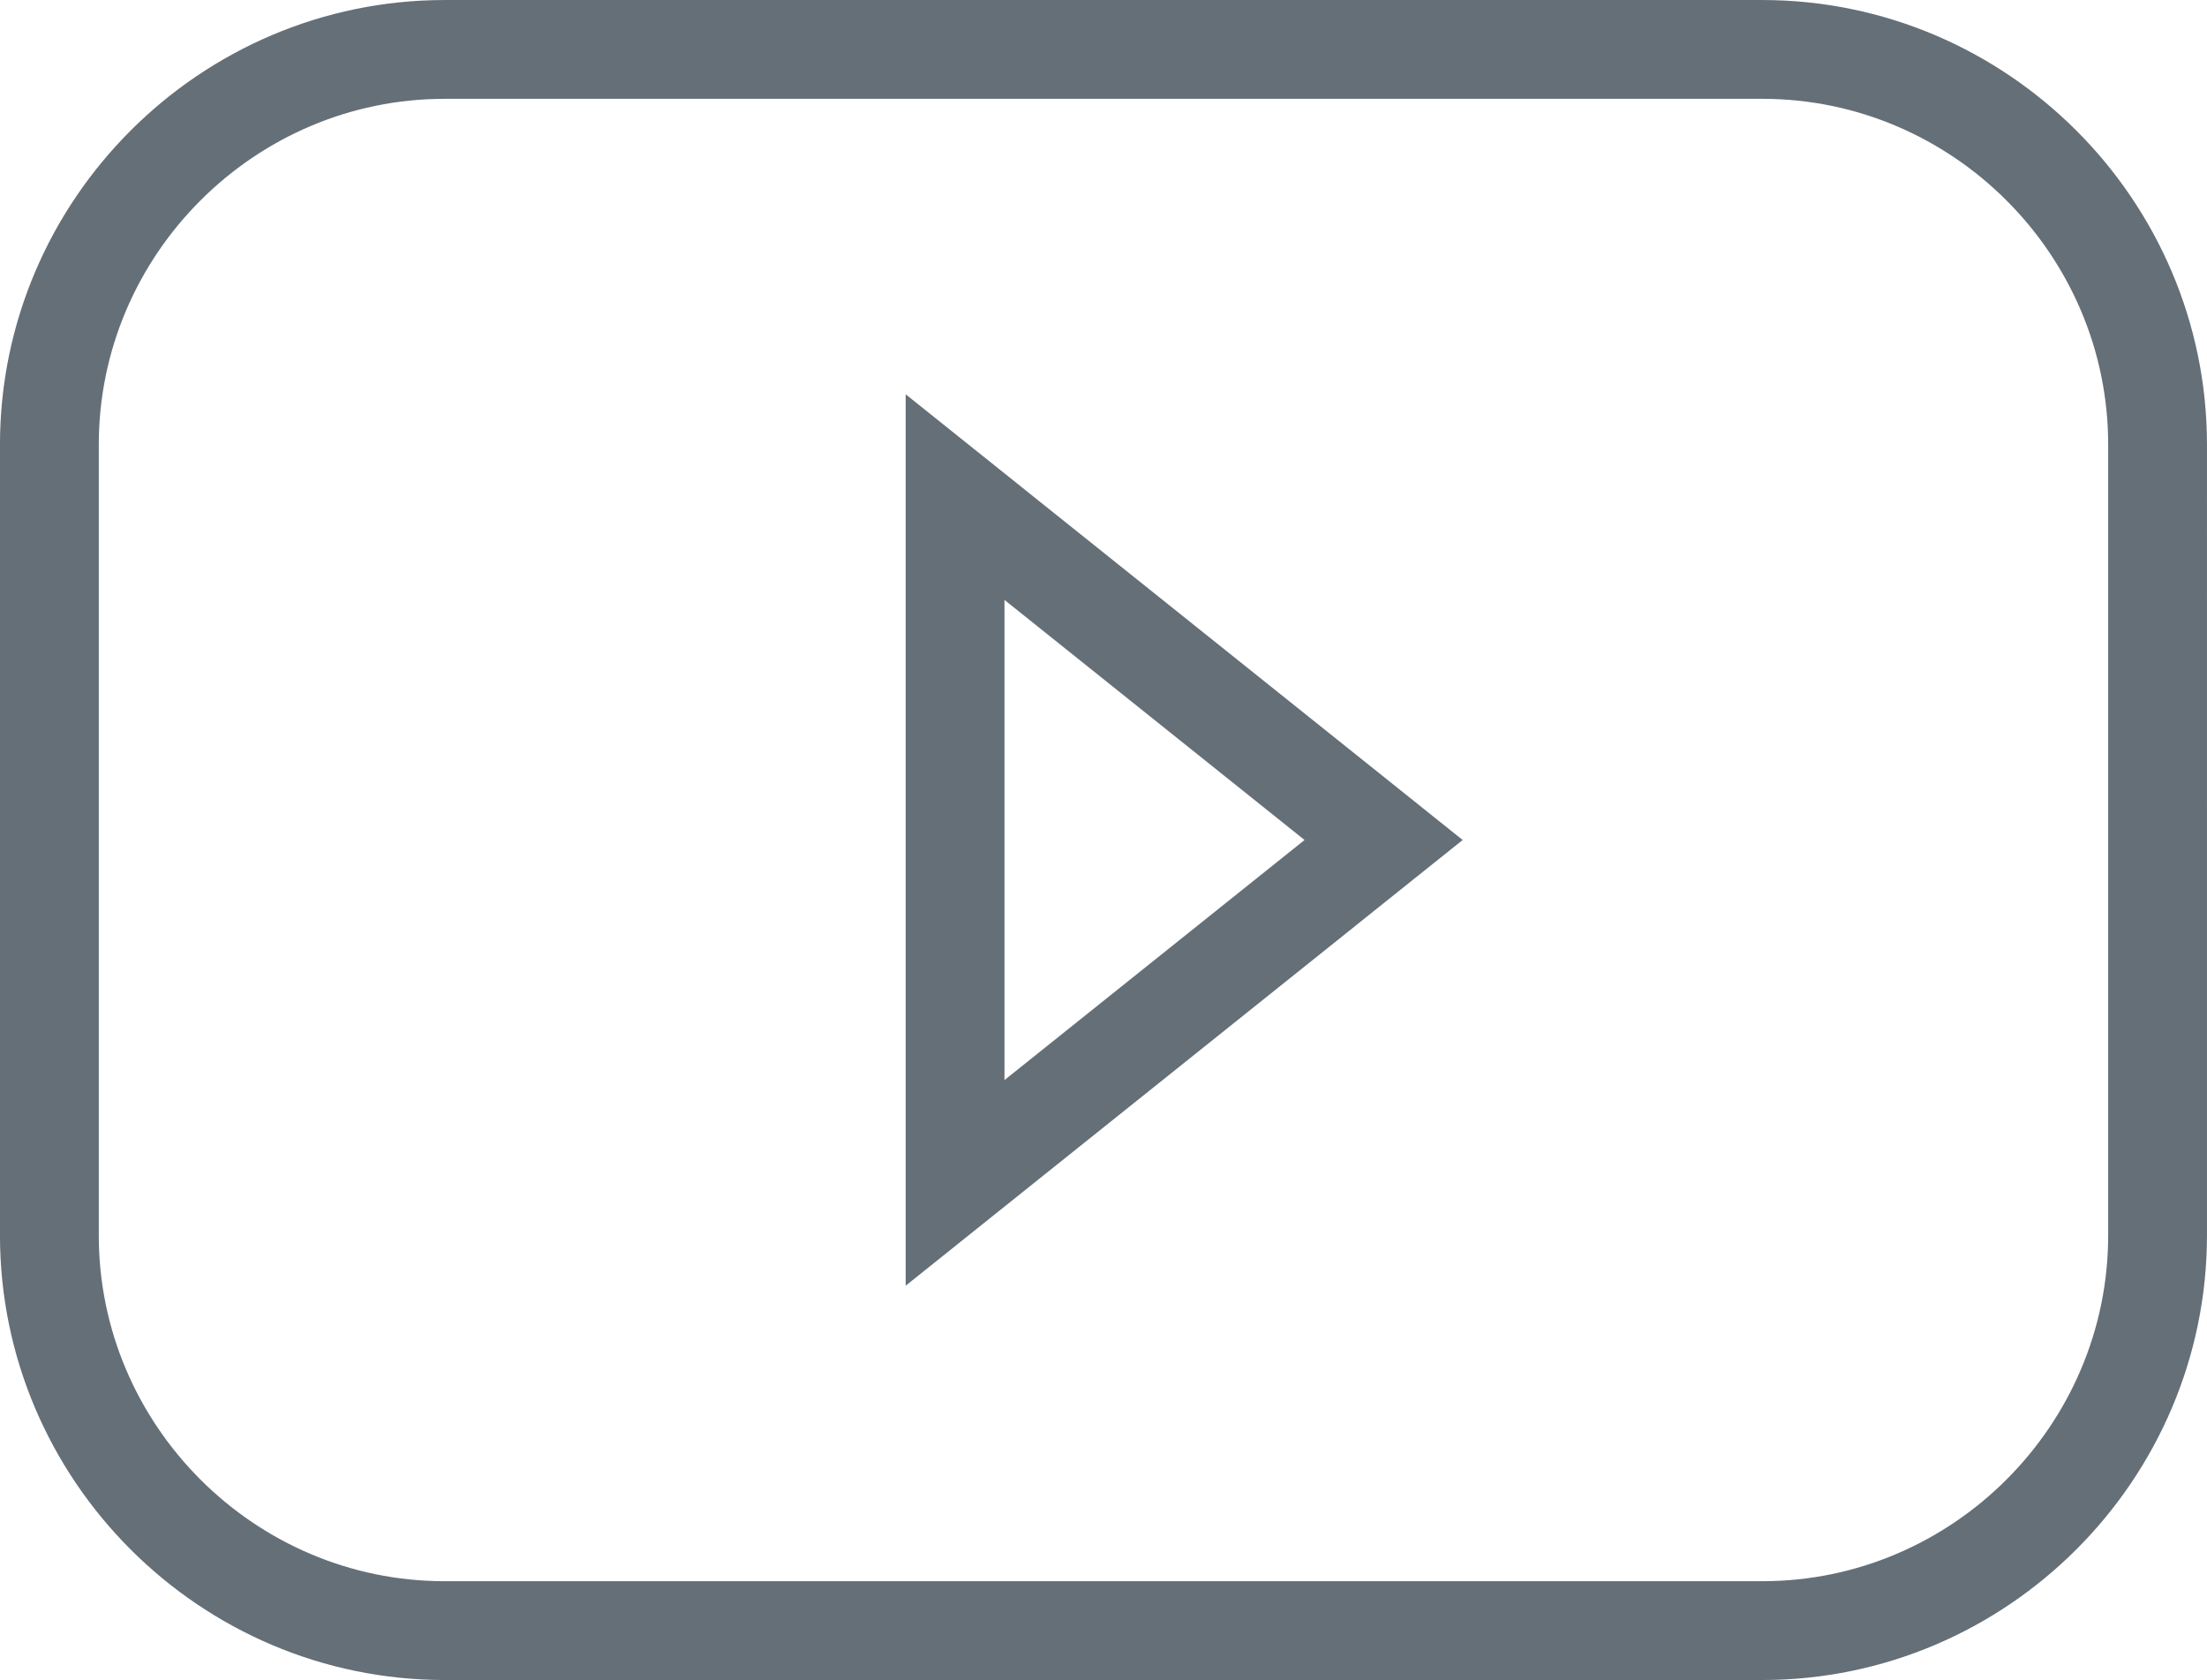 <?xml version="1.0" encoding="utf-8"?>
<!-- Generator: Adobe Illustrator 16.0.0, SVG Export Plug-In . SVG Version: 6.00 Build 0)  -->
<!DOCTYPE svg PUBLIC "-//W3C//DTD SVG 1.1//EN" "http://www.w3.org/Graphics/SVG/1.1/DTD/svg11.dtd">
<svg version="1.1" id="Слой_1" xmlns="http://www.w3.org/2000/svg" xmlns:xlink="http://www.w3.org/1999/xlink" x="0px" y="0px"
	 width="47.11px" height="35.861px" viewBox="0 0 47.11 35.861" enable-background="new 0 0 47.11 35.861" xml:space="preserve">
<path fill="none" stroke="#656F77" stroke-width="2.109" stroke-miterlimit="10" d="M37.617,1.055H9.492
	c-4.64,0-8.438,3.797-8.438,8.438v16.875c0,4.641,3.797,8.438,8.438,8.438h28.125c4.641,0,8.438-3.799,8.438-8.438V9.492
	C46.055,4.852,42.258,1.055,37.617,1.055 M20.387,25.249V10.611l9.147,7.319L20.387,25.249z"/>
</svg>
